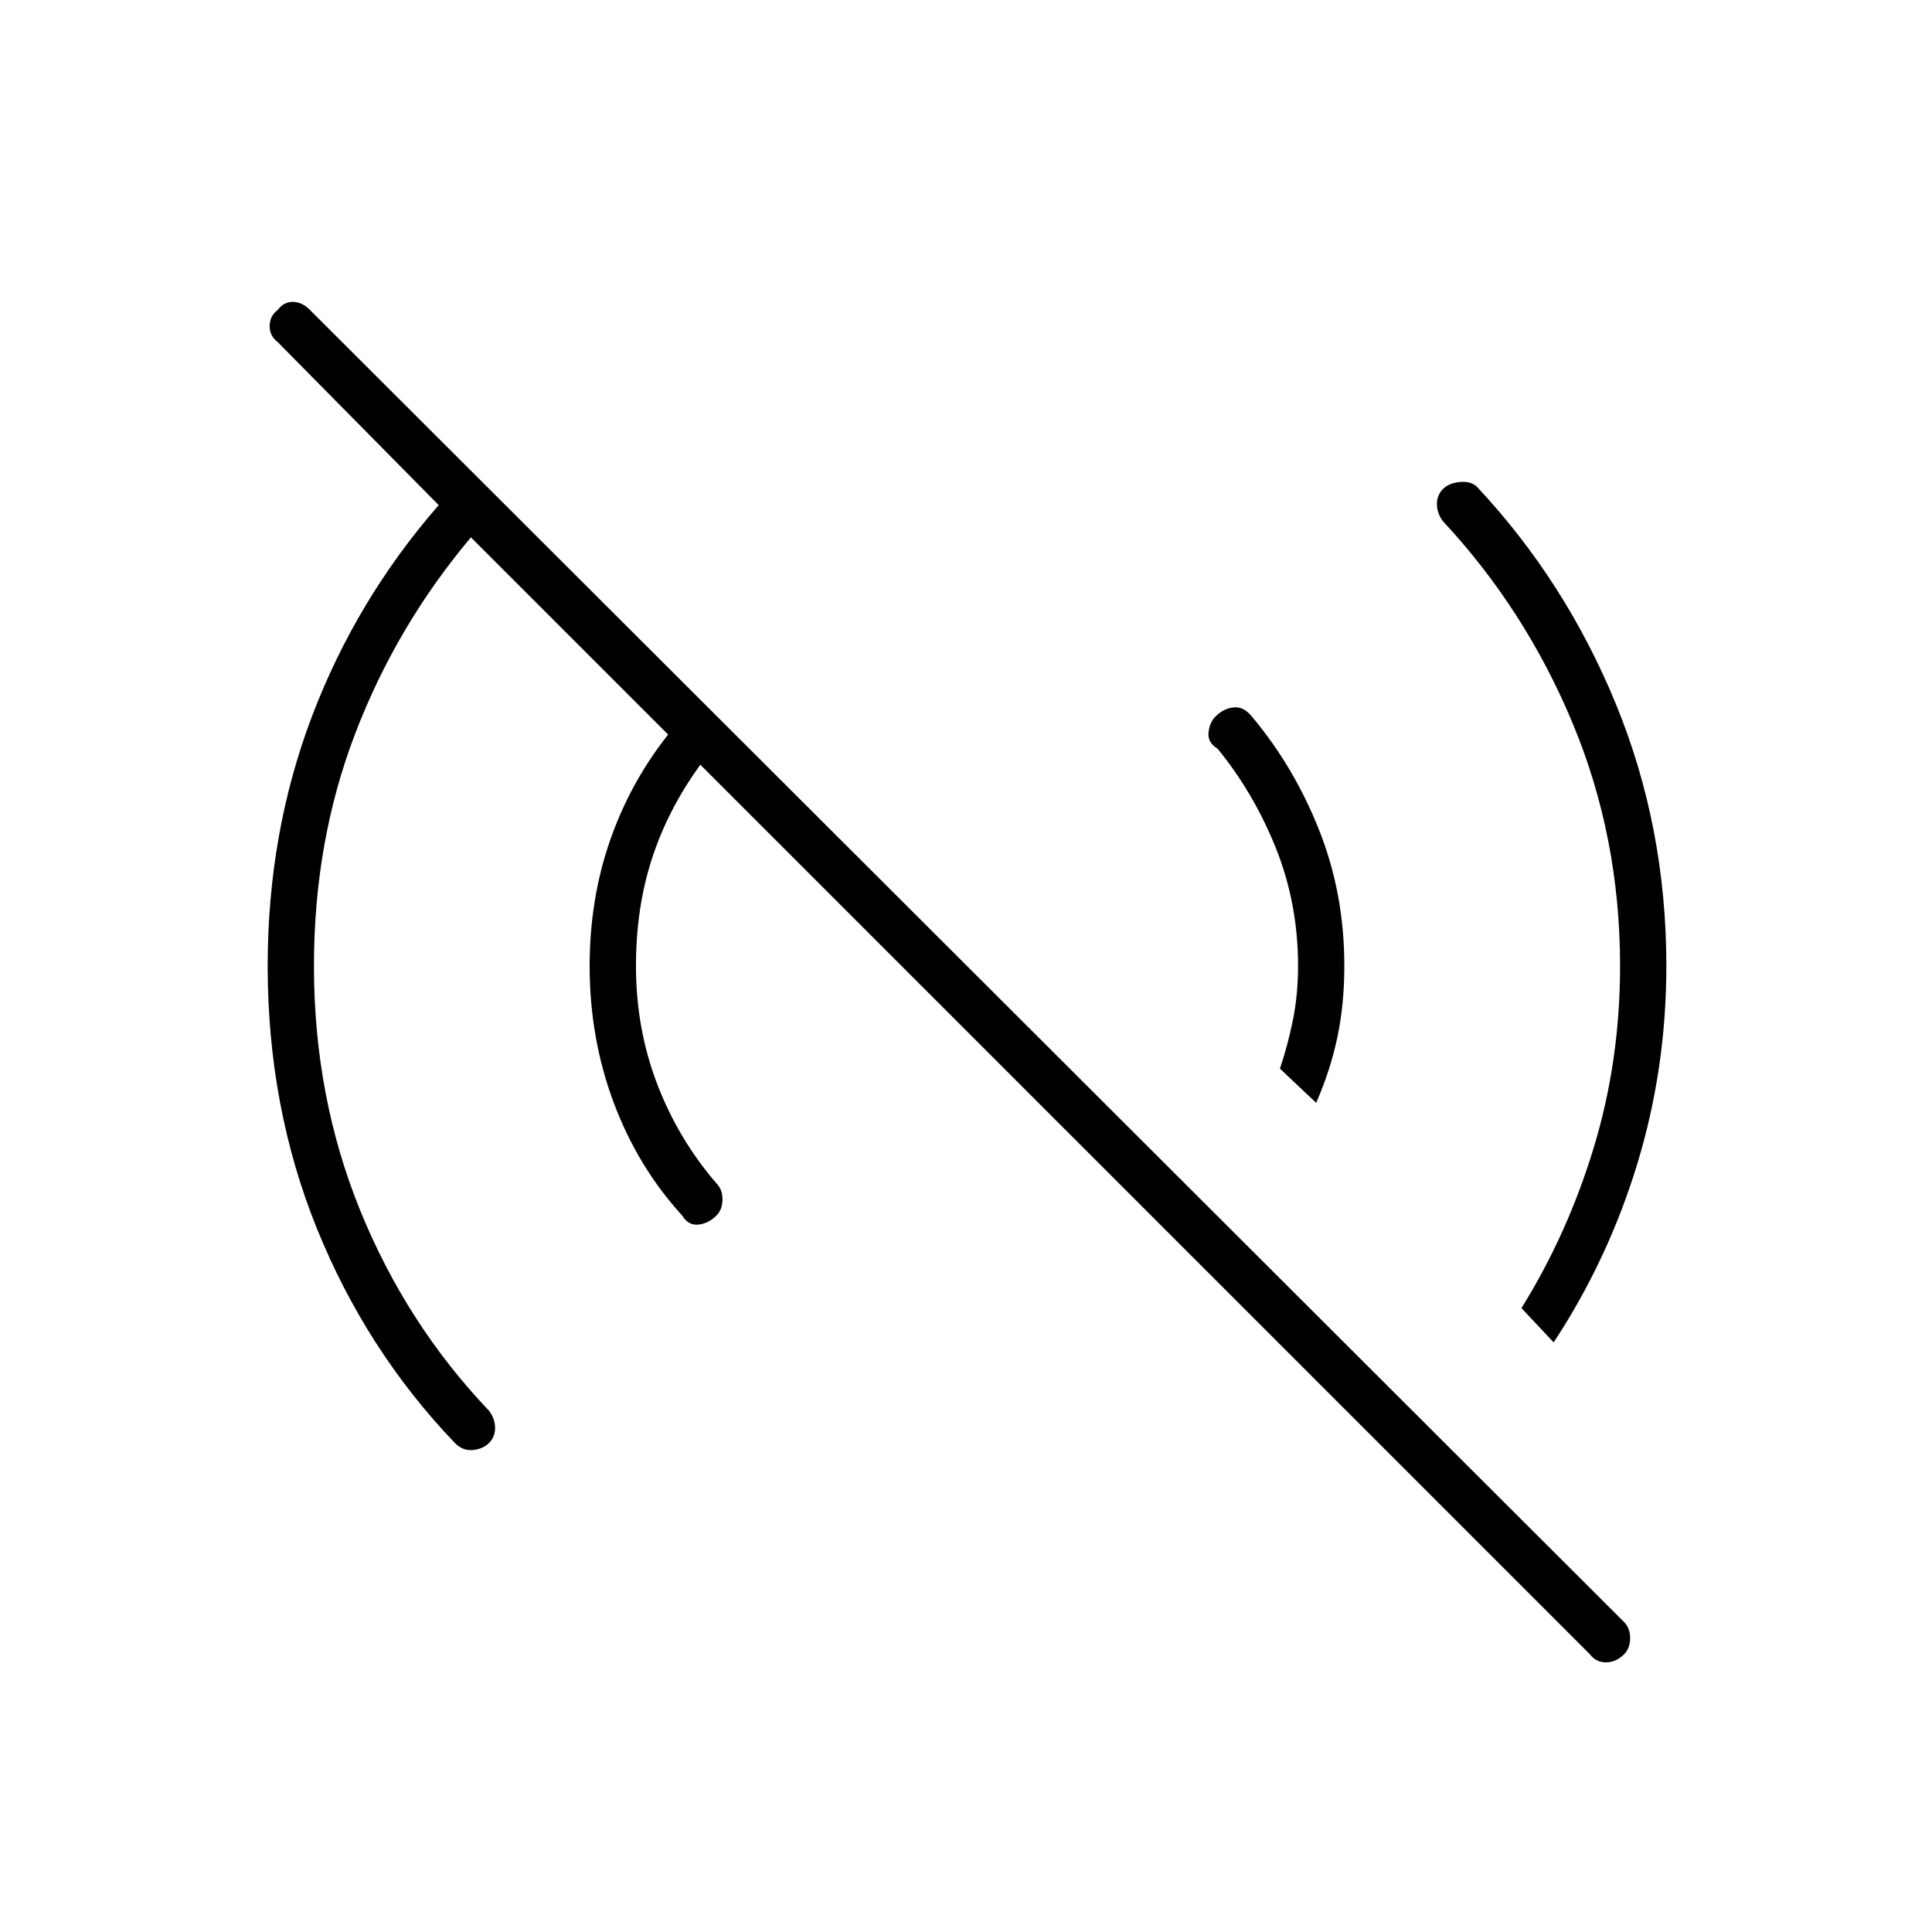 <svg xmlns="http://www.w3.org/2000/svg" height="40" width="40"><path d="M32.917 34.25 14.5 15.833Q13.833 16.75 13.5 17.771Q13.167 18.792 13.167 20Q13.167 21.292 13.604 22.438Q14.042 23.583 14.833 24.5Q14.958 24.625 14.958 24.833Q14.958 25.042 14.833 25.167Q14.667 25.333 14.458 25.354Q14.25 25.375 14.125 25.167Q13.208 24.167 12.708 22.833Q12.208 21.5 12.208 20Q12.208 18.625 12.625 17.417Q13.042 16.208 13.833 15.208L9.75 11.125Q8.208 12.958 7.354 15.188Q6.5 17.417 6.5 20Q6.5 22.708 7.458 25.062Q8.417 27.417 10.125 29.208Q10.25 29.375 10.25 29.562Q10.25 29.75 10.125 29.875Q10 30 9.792 30.021Q9.583 30.042 9.417 29.875Q7.583 27.958 6.562 25.438Q5.542 22.917 5.542 20Q5.542 17.25 6.458 14.833Q7.375 12.417 9.083 10.458L5.75 7.083Q5.583 6.958 5.583 6.75Q5.583 6.542 5.75 6.417Q5.875 6.25 6.062 6.25Q6.25 6.25 6.417 6.417L33.625 33.583Q33.75 33.708 33.75 33.917Q33.75 34.125 33.625 34.25Q33.458 34.417 33.25 34.417Q33.042 34.417 32.917 34.25ZM32.167 27.792 31.5 27.083Q32.458 25.542 33 23.75Q33.542 21.958 33.542 20Q33.542 17.333 32.562 14.979Q31.583 12.625 29.875 10.792Q29.75 10.625 29.75 10.438Q29.75 10.25 29.875 10.125Q30 10 30.229 9.979Q30.458 9.958 30.583 10.083Q32.417 12.042 33.458 14.583Q34.5 17.125 34.5 20Q34.5 22.125 33.896 24.104Q33.292 26.083 32.167 27.792ZM27.25 22.833 26.5 22.125Q26.667 21.625 26.771 21.104Q26.875 20.583 26.875 20Q26.875 18.708 26.417 17.562Q25.958 16.417 25.208 15.5Q25 15.375 25.021 15.167Q25.042 14.958 25.167 14.833Q25.333 14.667 25.542 14.646Q25.75 14.625 25.917 14.833Q26.792 15.875 27.312 17.188Q27.833 18.5 27.833 20Q27.833 20.792 27.688 21.479Q27.542 22.167 27.25 22.833Z"/></svg>
